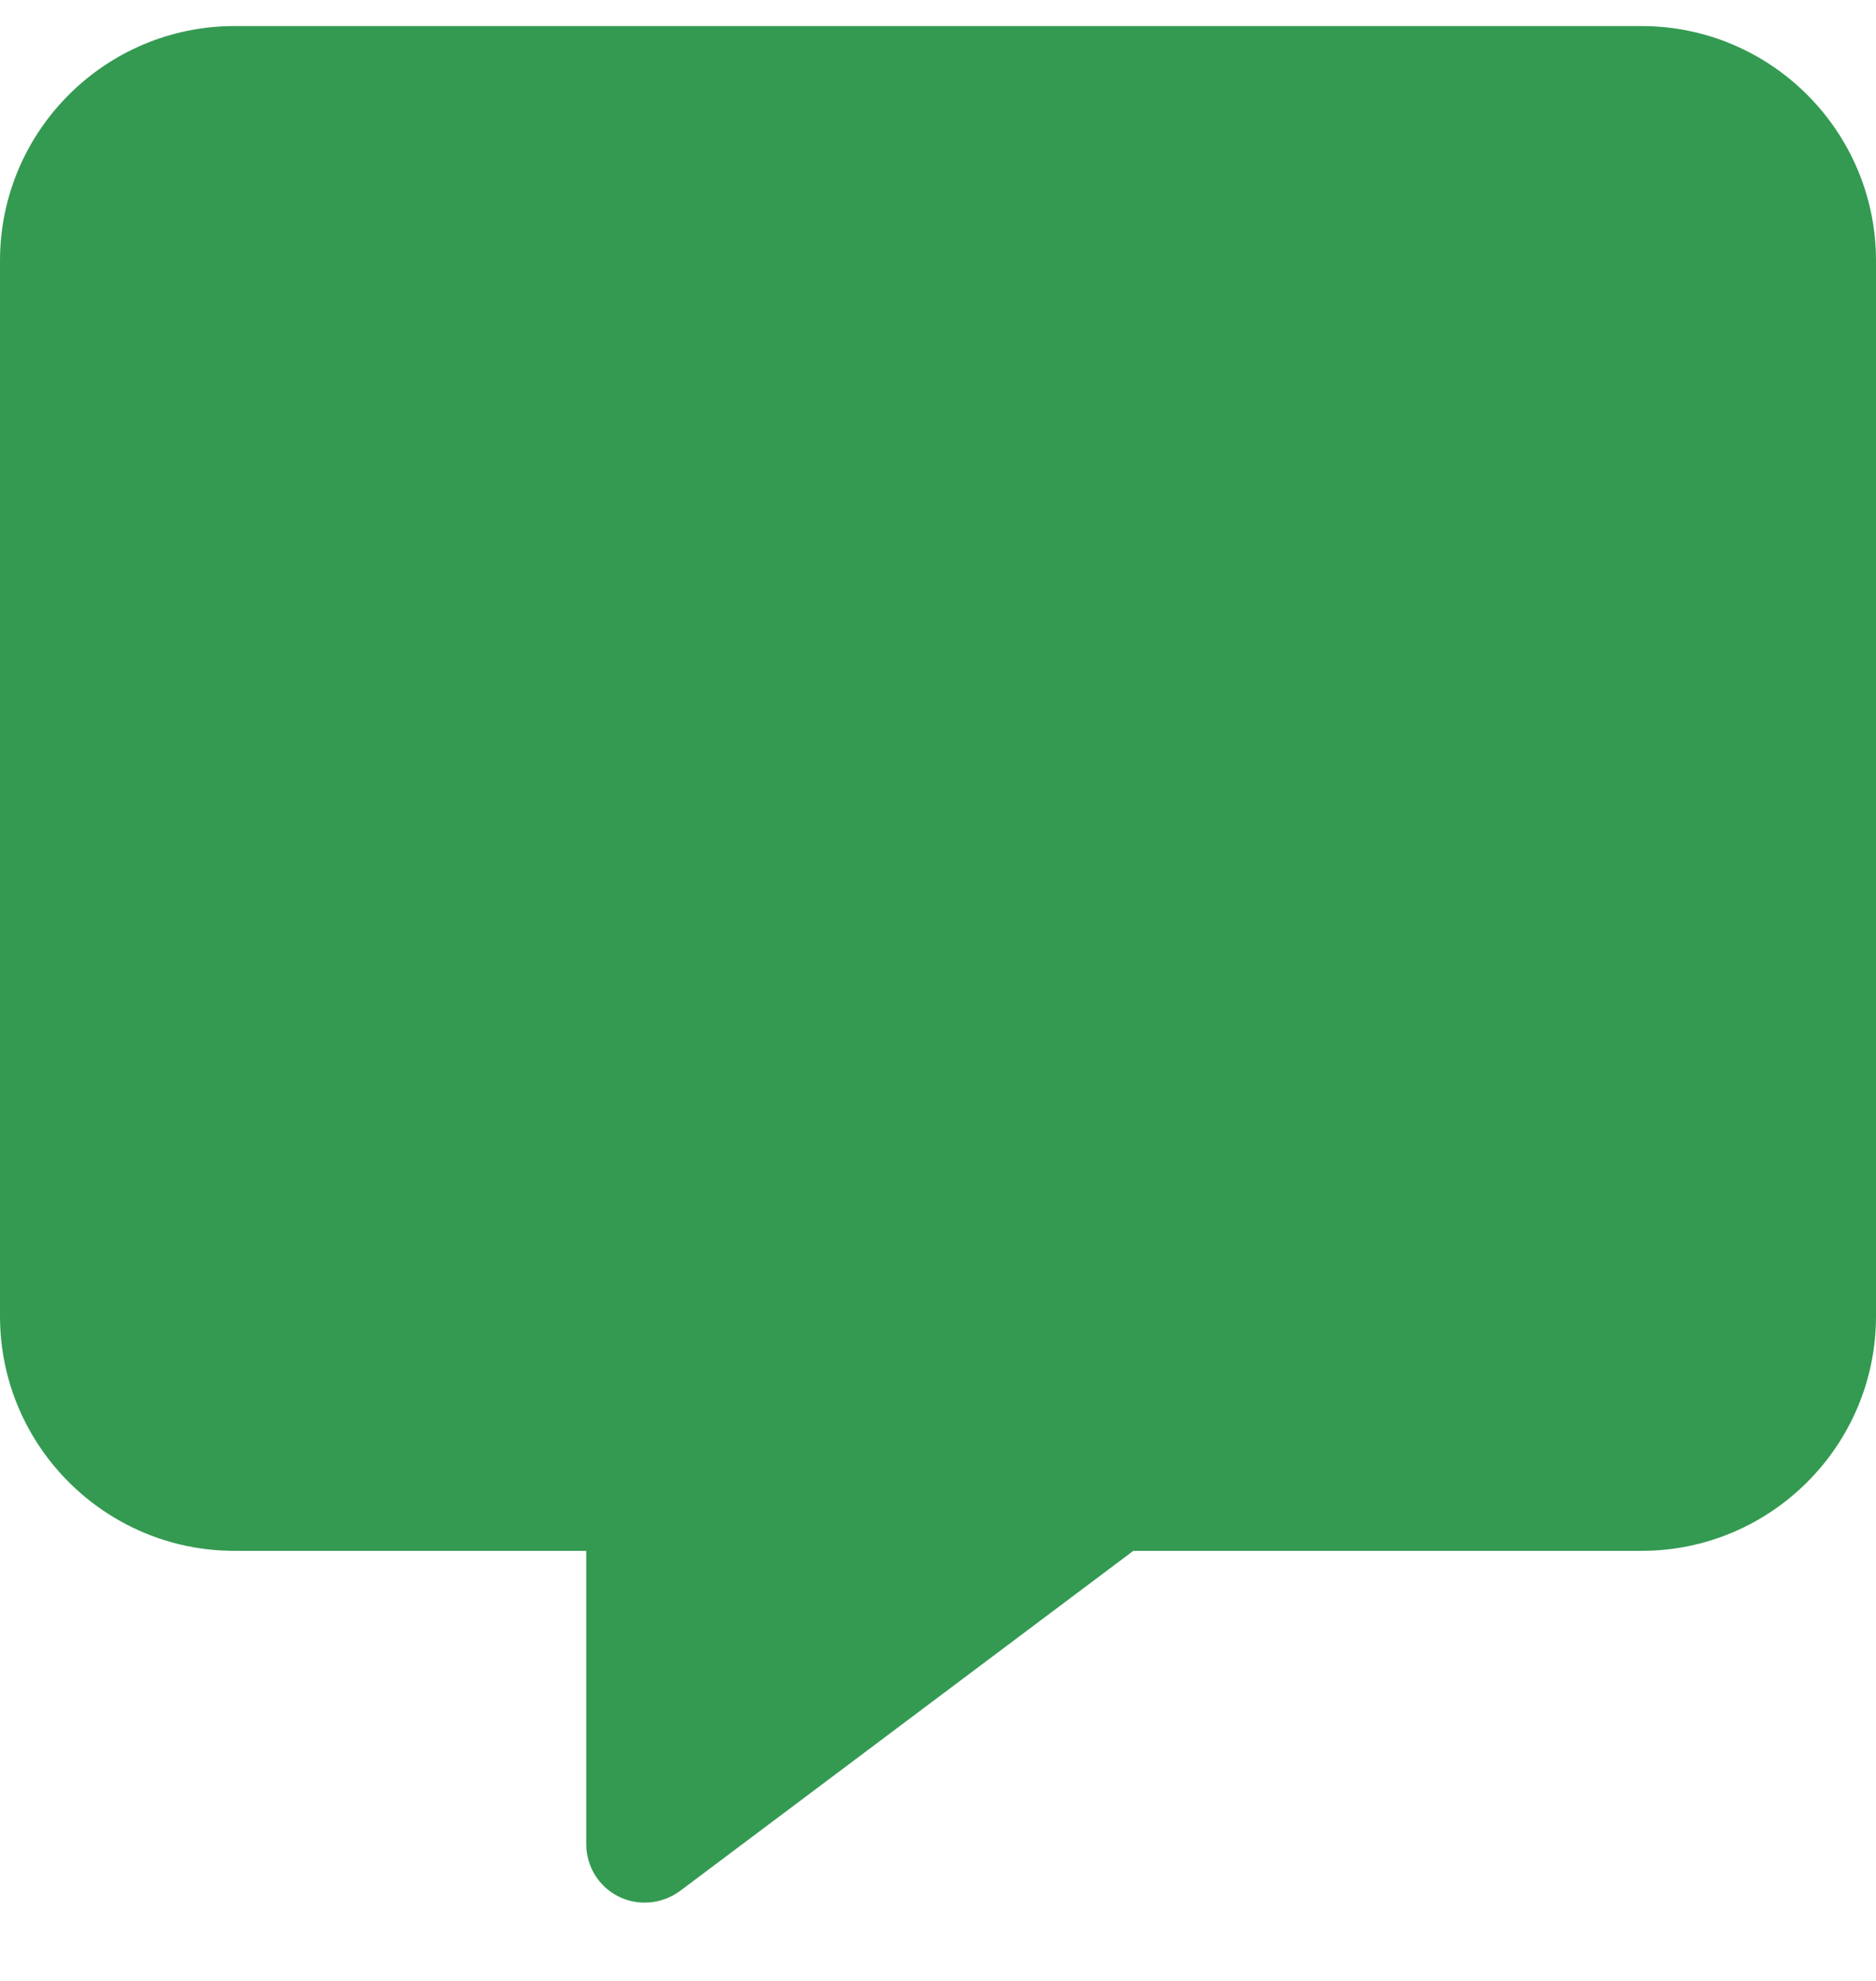 <svg width="18" height="19" viewBox="0 0 18 19" fill="none" xmlns="http://www.w3.org/2000/svg">
<g clip-path="url(#clip0_561_71)">
<g clip-path="url(#clip1_561_71)">
<path d="M2.25 0.25C1.009 0.25 0 1.259 0 2.5V12.625C0 13.866 1.009 14.875 2.25 14.875H5.625V17.688C5.625 17.902 5.745 18.095 5.934 18.19C6.124 18.285 6.353 18.264 6.525 18.137L10.874 14.875H15.75C16.991 14.875 18 13.866 18 12.625V2.5C18 1.259 16.991 0.25 15.75 0.25H2.25Z" fill="#349A51"/>
</g>
</g>
<defs>
<clipPath id="clip0_561_71">
<rect width="18" height="18" fill="white" transform="translate(0 0.25)"/>
</clipPath>
<clipPath id="clip1_561_71">
<path d="M0 0.25H18V18.25H0V0.25Z" fill="white"/>
</clipPath>
</defs>
</svg>
